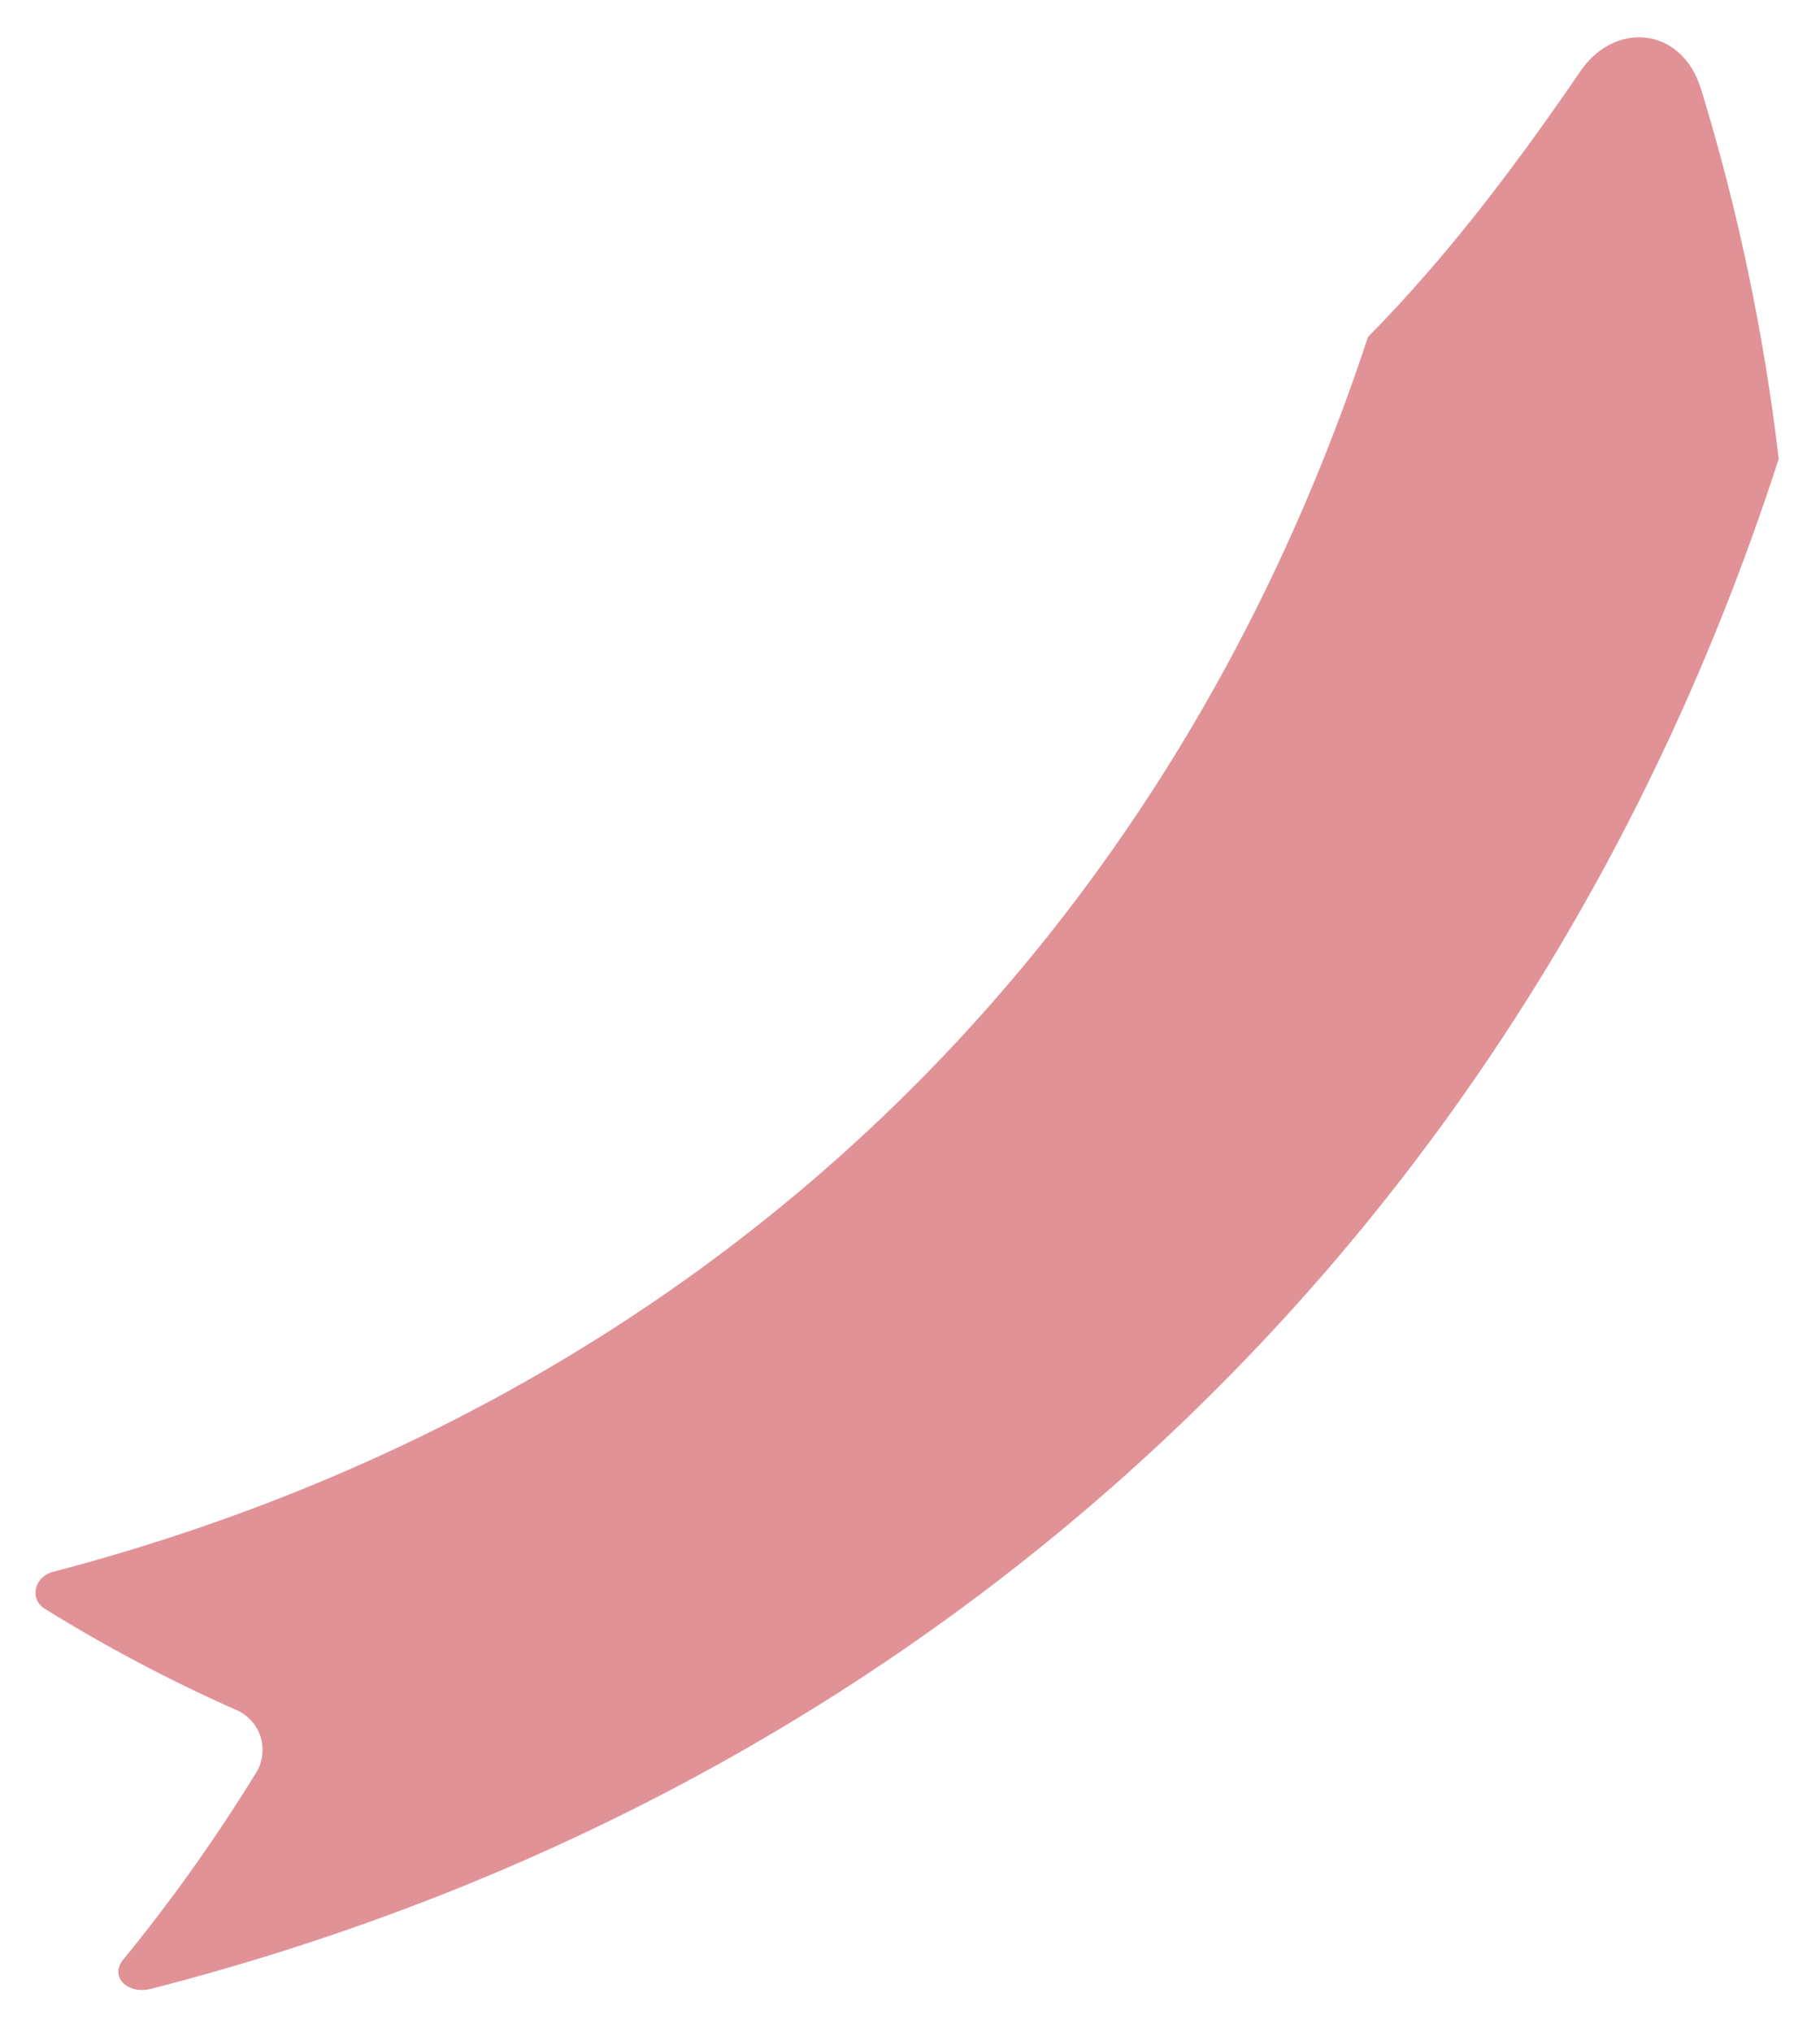 <svg width="215" height="240" viewBox="0 0 215 240" fill="none" xmlns="http://www.w3.org/2000/svg">
<g filter="url(#filter0_d_2_309)">
<path d="M186.51 4.692C190.556 -1.593 198.657 -0.954 200.952 6.535C205.314 20.787 208.383 35.401 210.122 50.203C180.641 141.476 110.688 207.109 17.762 230.948C14.953 231.598 12.973 229.44 14.524 227.513C20.217 220.561 25.433 213.233 30.139 205.579C30.569 204.941 30.85 204.215 30.962 203.454C31.074 202.693 31.013 201.916 30.785 201.181C30.557 200.446 30.166 199.772 29.643 199.208C29.119 198.644 28.476 198.205 27.76 197.923C20.013 194.483 12.513 190.515 5.312 186.045C3.394 184.882 4.075 182.169 6.36 181.645C81.669 161.88 137.244 109.739 161.599 35.811C171.031 26.238 178.923 15.742 186.51 4.692Z" fill="#C42730" fill-opacity="0.5" shapeRendering="crispEdges"/>
</g>
<defs>
<filter id="filter0_d_2_309" x="0.194" y="0.406" width="213.927" height="238.66" filterUnits="userSpaceOnUse" color-interpolation-filters="sRGB">
<feFlood flood-opacity="0" result="BackgroundImageFix"/>
<feColorMatrix in="SourceAlpha" type="matrix" values="0 0 0 0 0 0 0 0 0 0 0 0 0 0 0 0 0 0 127 0" result="hardAlpha"/>
<feOffset dy="4"/>
<feGaussianBlur stdDeviation="2"/>
<feComposite in2="hardAlpha" operator="out"/>
<feColorMatrix type="matrix" values="0 0 0 0 0 0 0 0 0 0 0 0 0 0 0 0 0 0 0.25 0"/>
<feBlend mode="normal" in2="BackgroundImageFix" result="effect1_dropShadow_2_309"/>
<feBlend mode="normal" in="SourceGraphic" in2="effect1_dropShadow_2_309" result="shape"/>
</filter>
</defs>
</svg>
